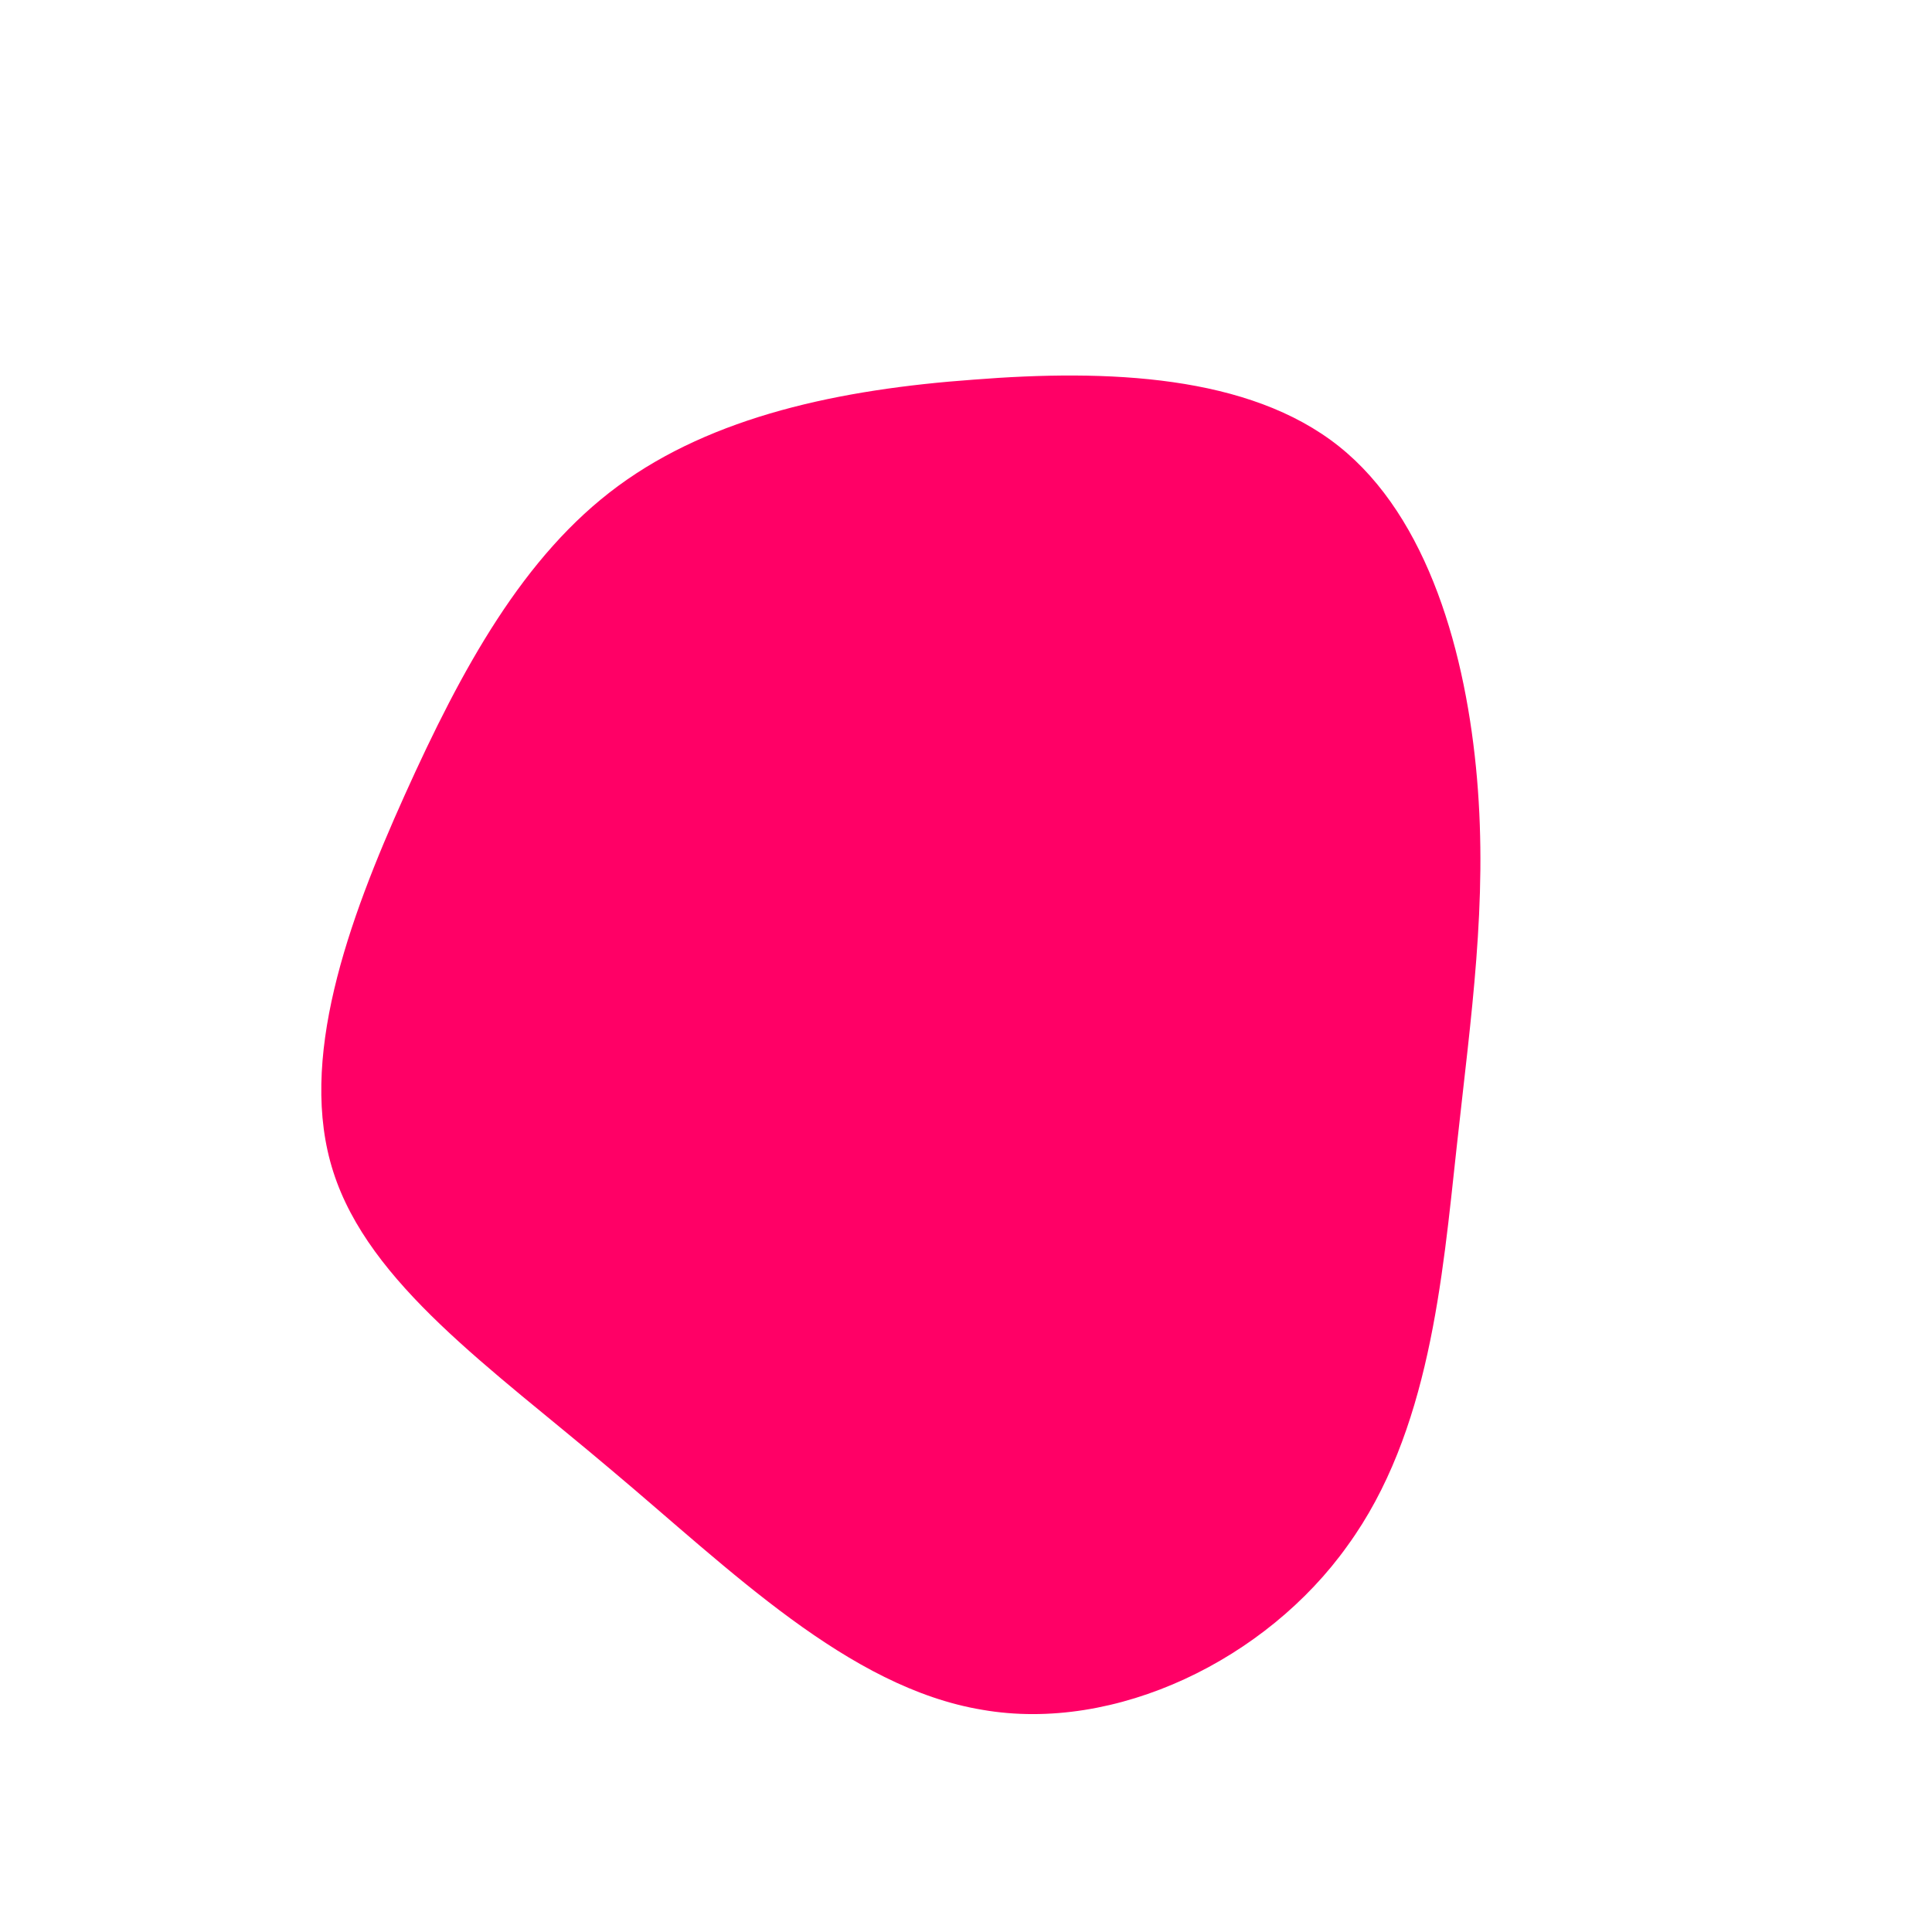 <?xml version="1.0" standalone="no"?>
<svg viewBox="0 0 200 200" xmlns="http://www.w3.org/2000/svg">
  <path fill="#FF0066" d="M38.6,-53.8C47.9,-46.4,51.8,-32.2,52.9,-19.4C54,-6.6,52.3,5,50.8,18.7C49.3,32.4,48,48.3,39.5,60C31.1,71.8,15.5,79.4,1.7,77C-12.2,74.7,-24.4,62.5,-36.8,52.1C-49.2,41.6,-61.8,32.9,-65.5,21.3C-69.2,9.8,-64,-4.6,-58.1,-17.7C-52.2,-30.8,-45.8,-42.5,-36,-49.7C-26.2,-56.9,-13.1,-59.7,0.8,-60.7C14.7,-61.8,29.3,-61.2,38.6,-53.8Z" transform="translate(100 100)" />
</svg>
